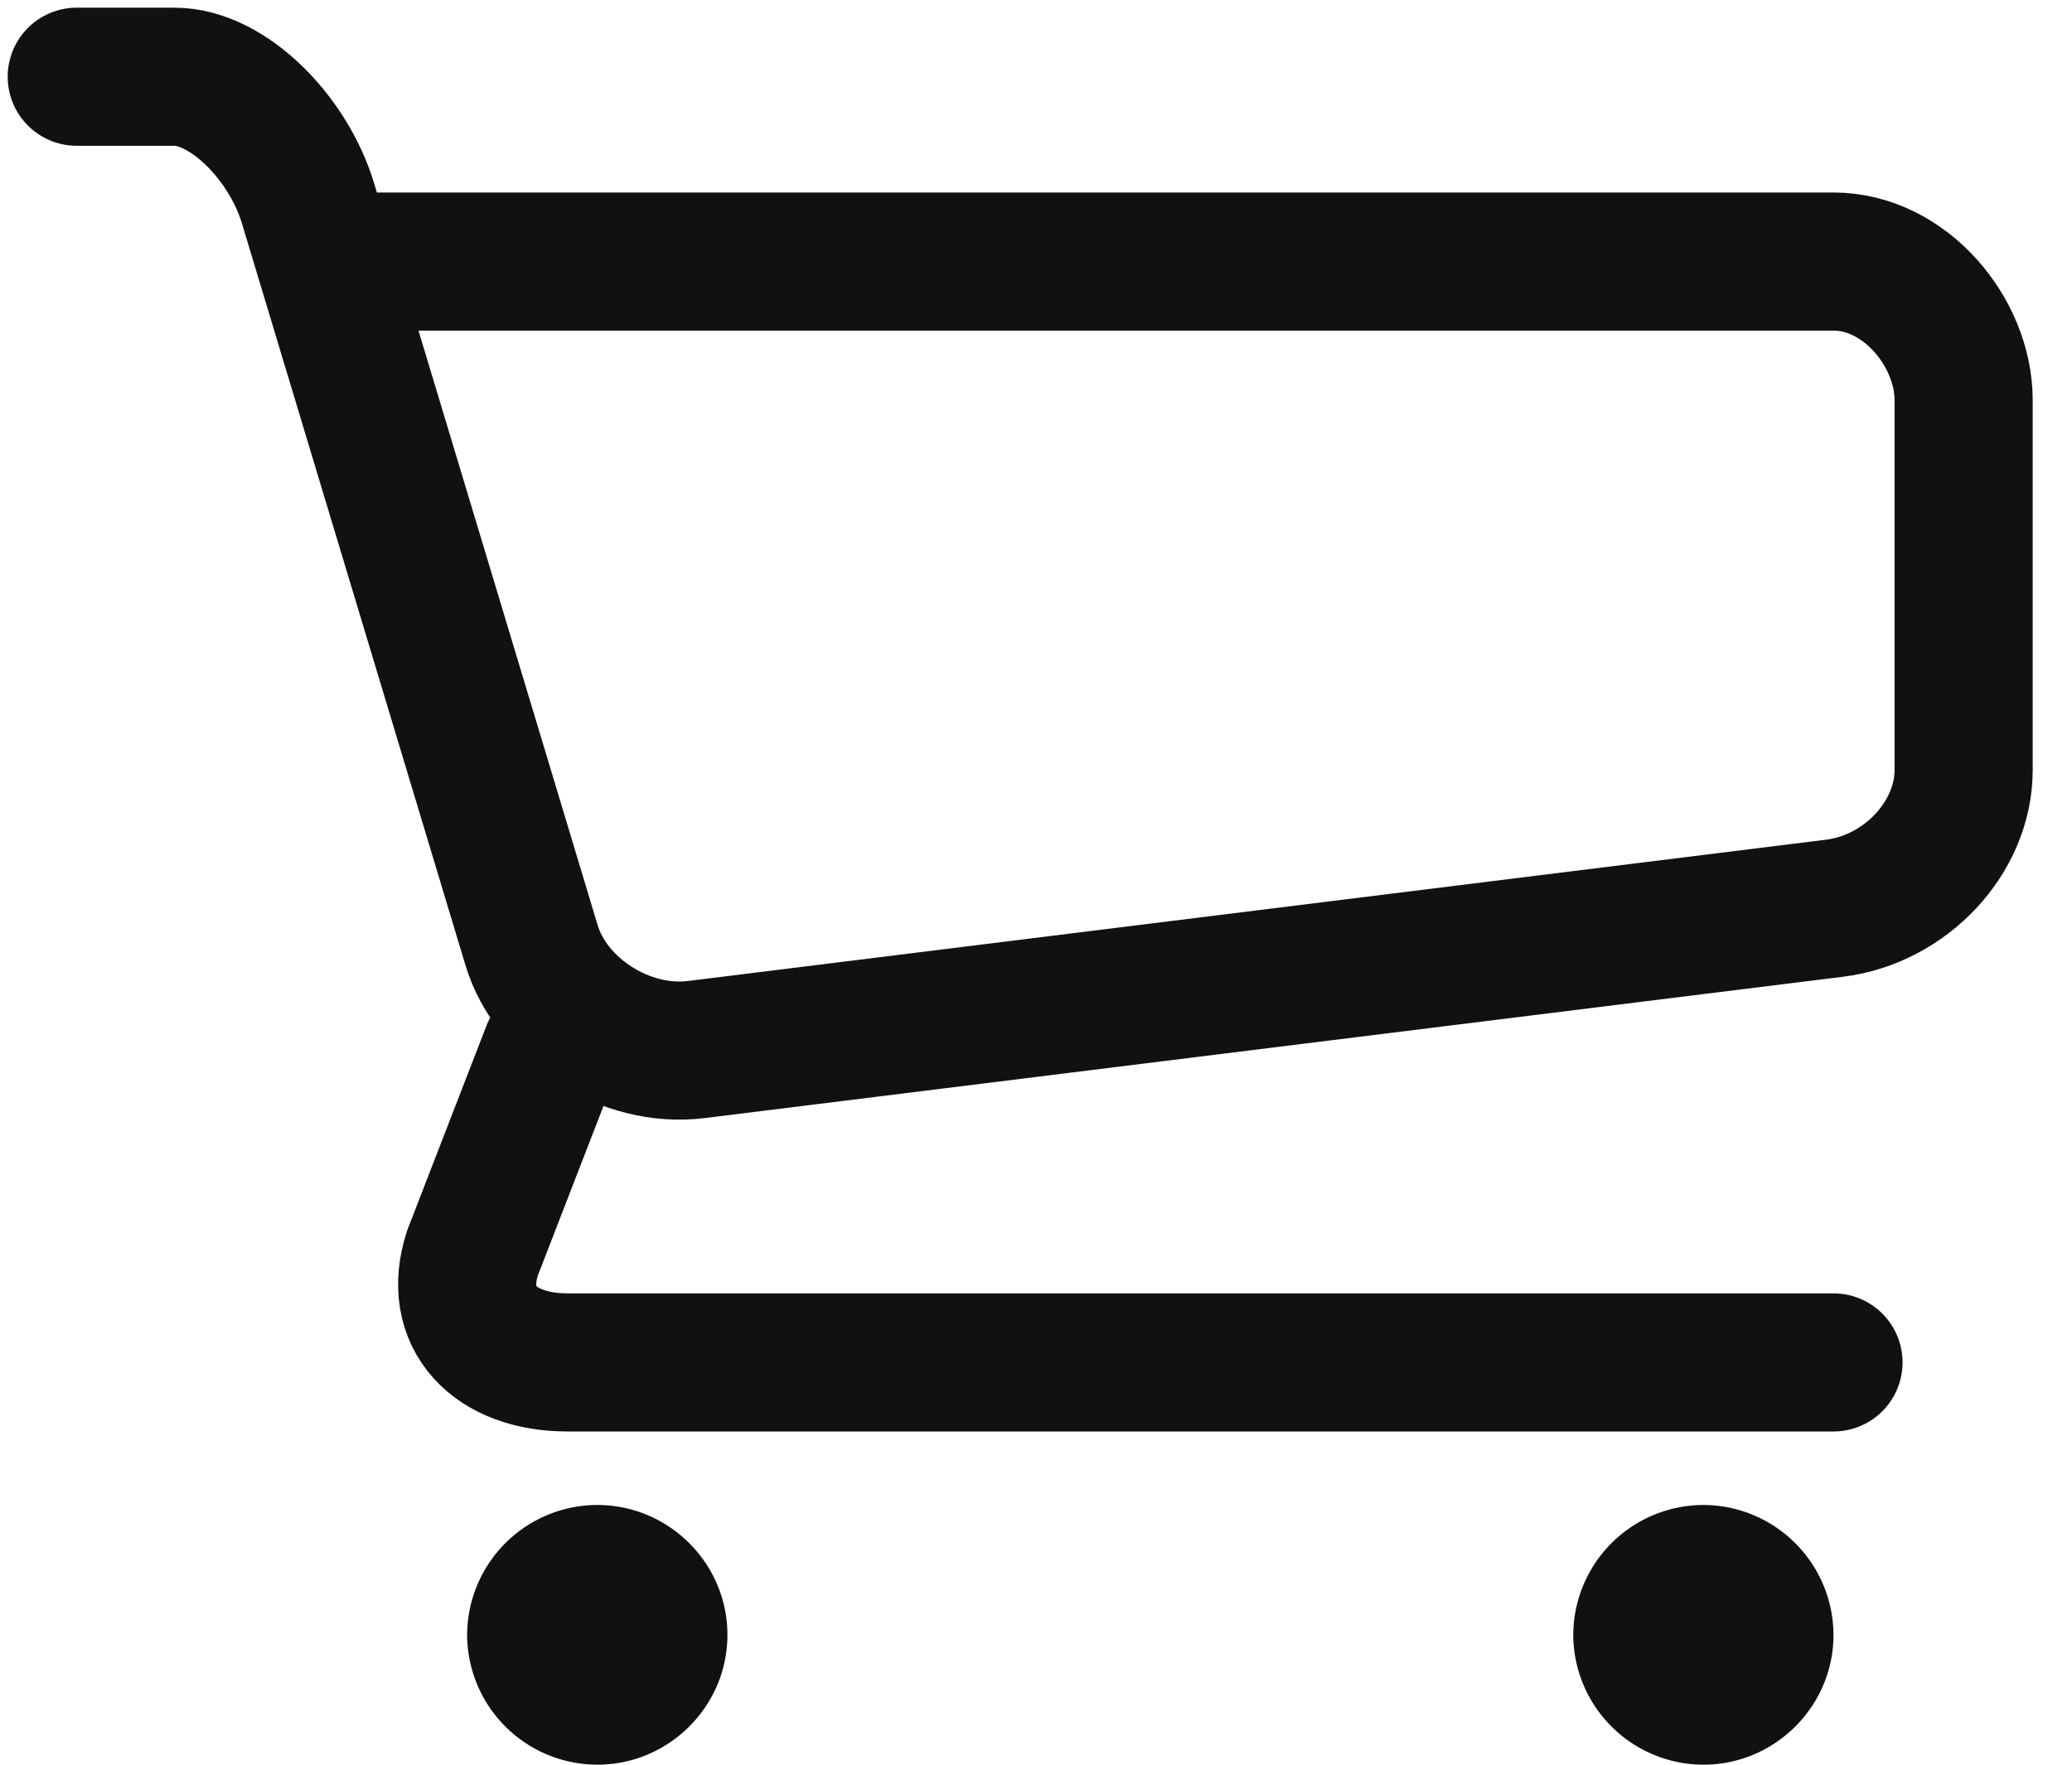 <svg width="27" height="23" viewBox="0 0 27 23" xmlns="http://www.w3.org/2000/svg"><g fill="none" fill-rule="evenodd"><path d="M22.197 19.615a1.7 1.7 0 00-1.696 1.693A1.7 1.7 0 0022.197 23c.932 0 1.695-.762 1.695-1.692a1.7 1.7 0 00-1.695-1.693zm-14.414 0a1.7 1.7 0 00-1.696 1.693A1.7 1.7 0 007.783 23c.934 0 1.696-.762 1.696-1.692 0-.931-.762-1.693-1.696-1.693z" fill="#111" fill-rule="nonzero"/><path d="M1 1h1.272c.7 0 1.482.796 1.74 1.644l2.915 9.676c.257.849 1.224 1.474 2.148 1.359l14.833-1.842c.924-.116 1.68-.92 1.68-1.803V5.217c0-.884-.763-1.808-1.696-1.808h-19.5m19.5 14.348H7.397c-.955 0-1.513-.586-1.24-1.426l1.022-2.639" stroke="#111" stroke-width="1.8" stroke-linecap="round"/></g></svg>